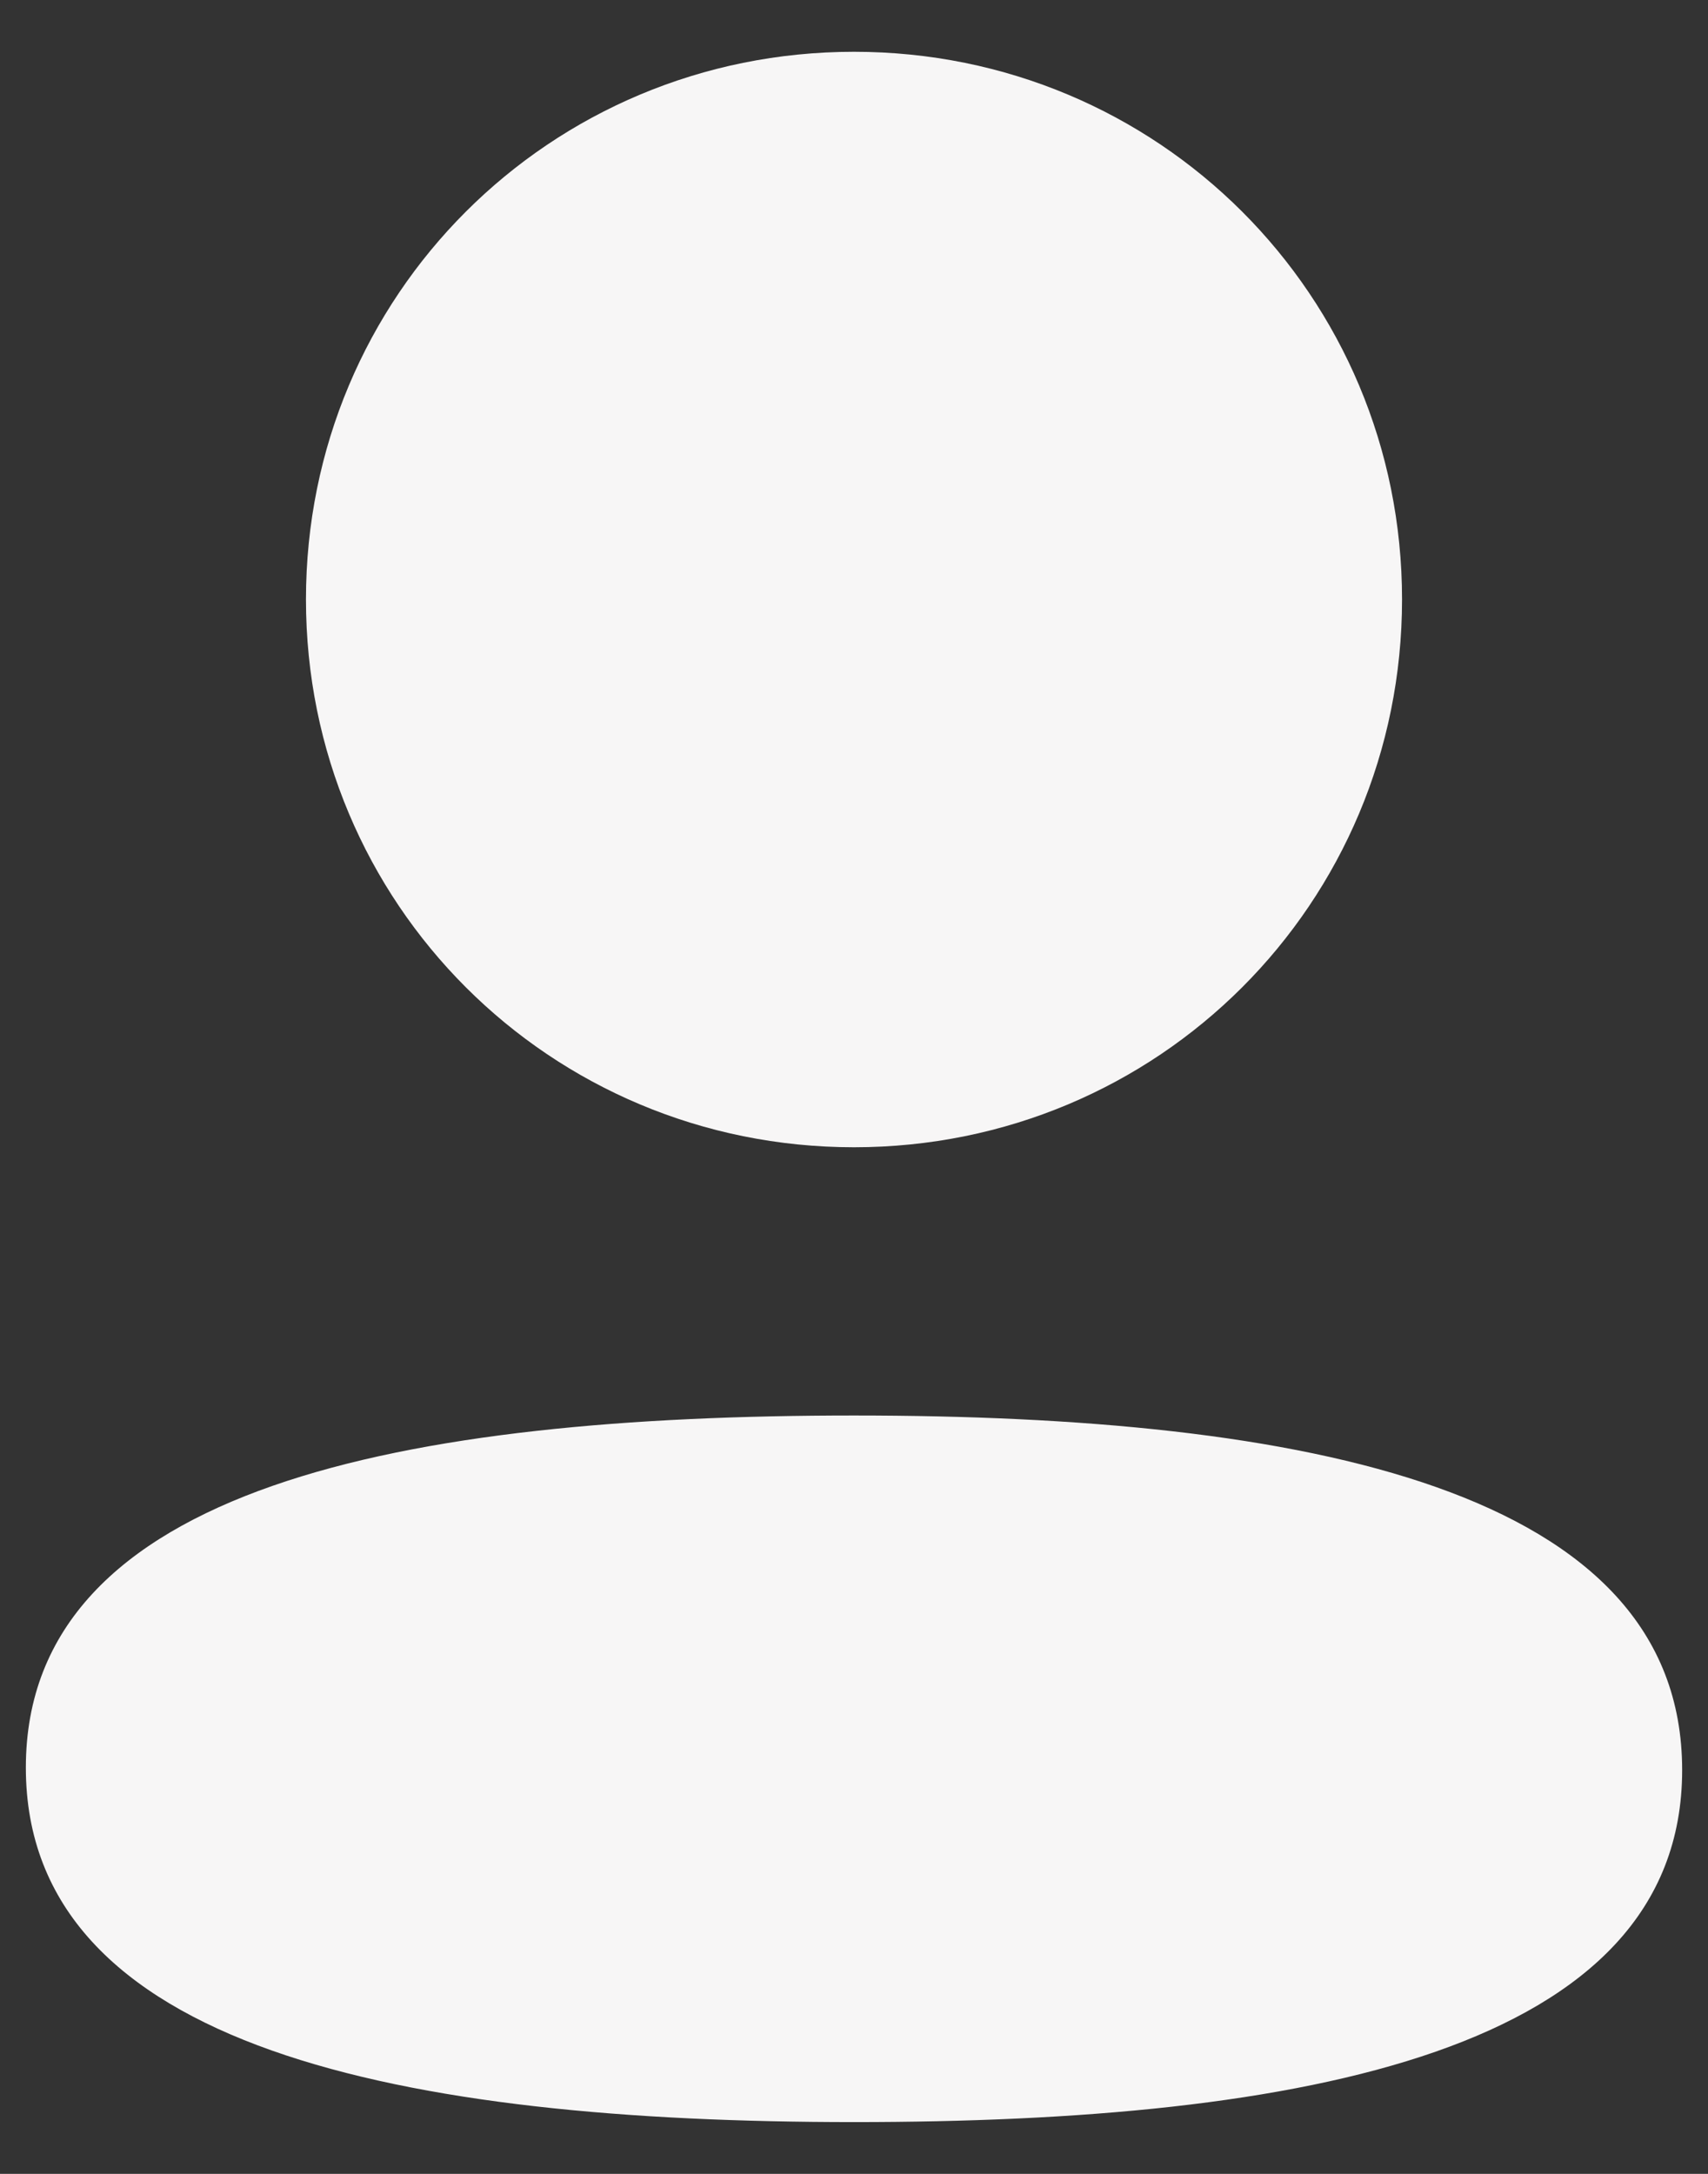 <svg width="22" height="28" viewBox="0 0 22 28" fill="none" xmlns="http://www.w3.org/2000/svg">
<rect x="0" y="0" width="22" height="28" fill="#333333" stroke="none"/>
<path fill-rule="evenodd" clip-rule="evenodd" d="M18.059 7.721C18.059 11.637 14.919 14.777 11 14.777C7.082 14.777 3.941 11.637 3.941 7.721C3.941 3.805 7.082 0.667 11 0.667C14.919 0.667 18.059 3.805 18.059 7.721ZM11 27.333C5.216 27.333 0.333 26.393 0.333 22.767C0.333 19.138 5.247 18.232 11 18.232C16.785 18.232 21.667 19.172 21.667 22.799C21.667 26.427 16.753 27.333 11 27.333Z" fill="#F7F6F6"/>
</svg>
